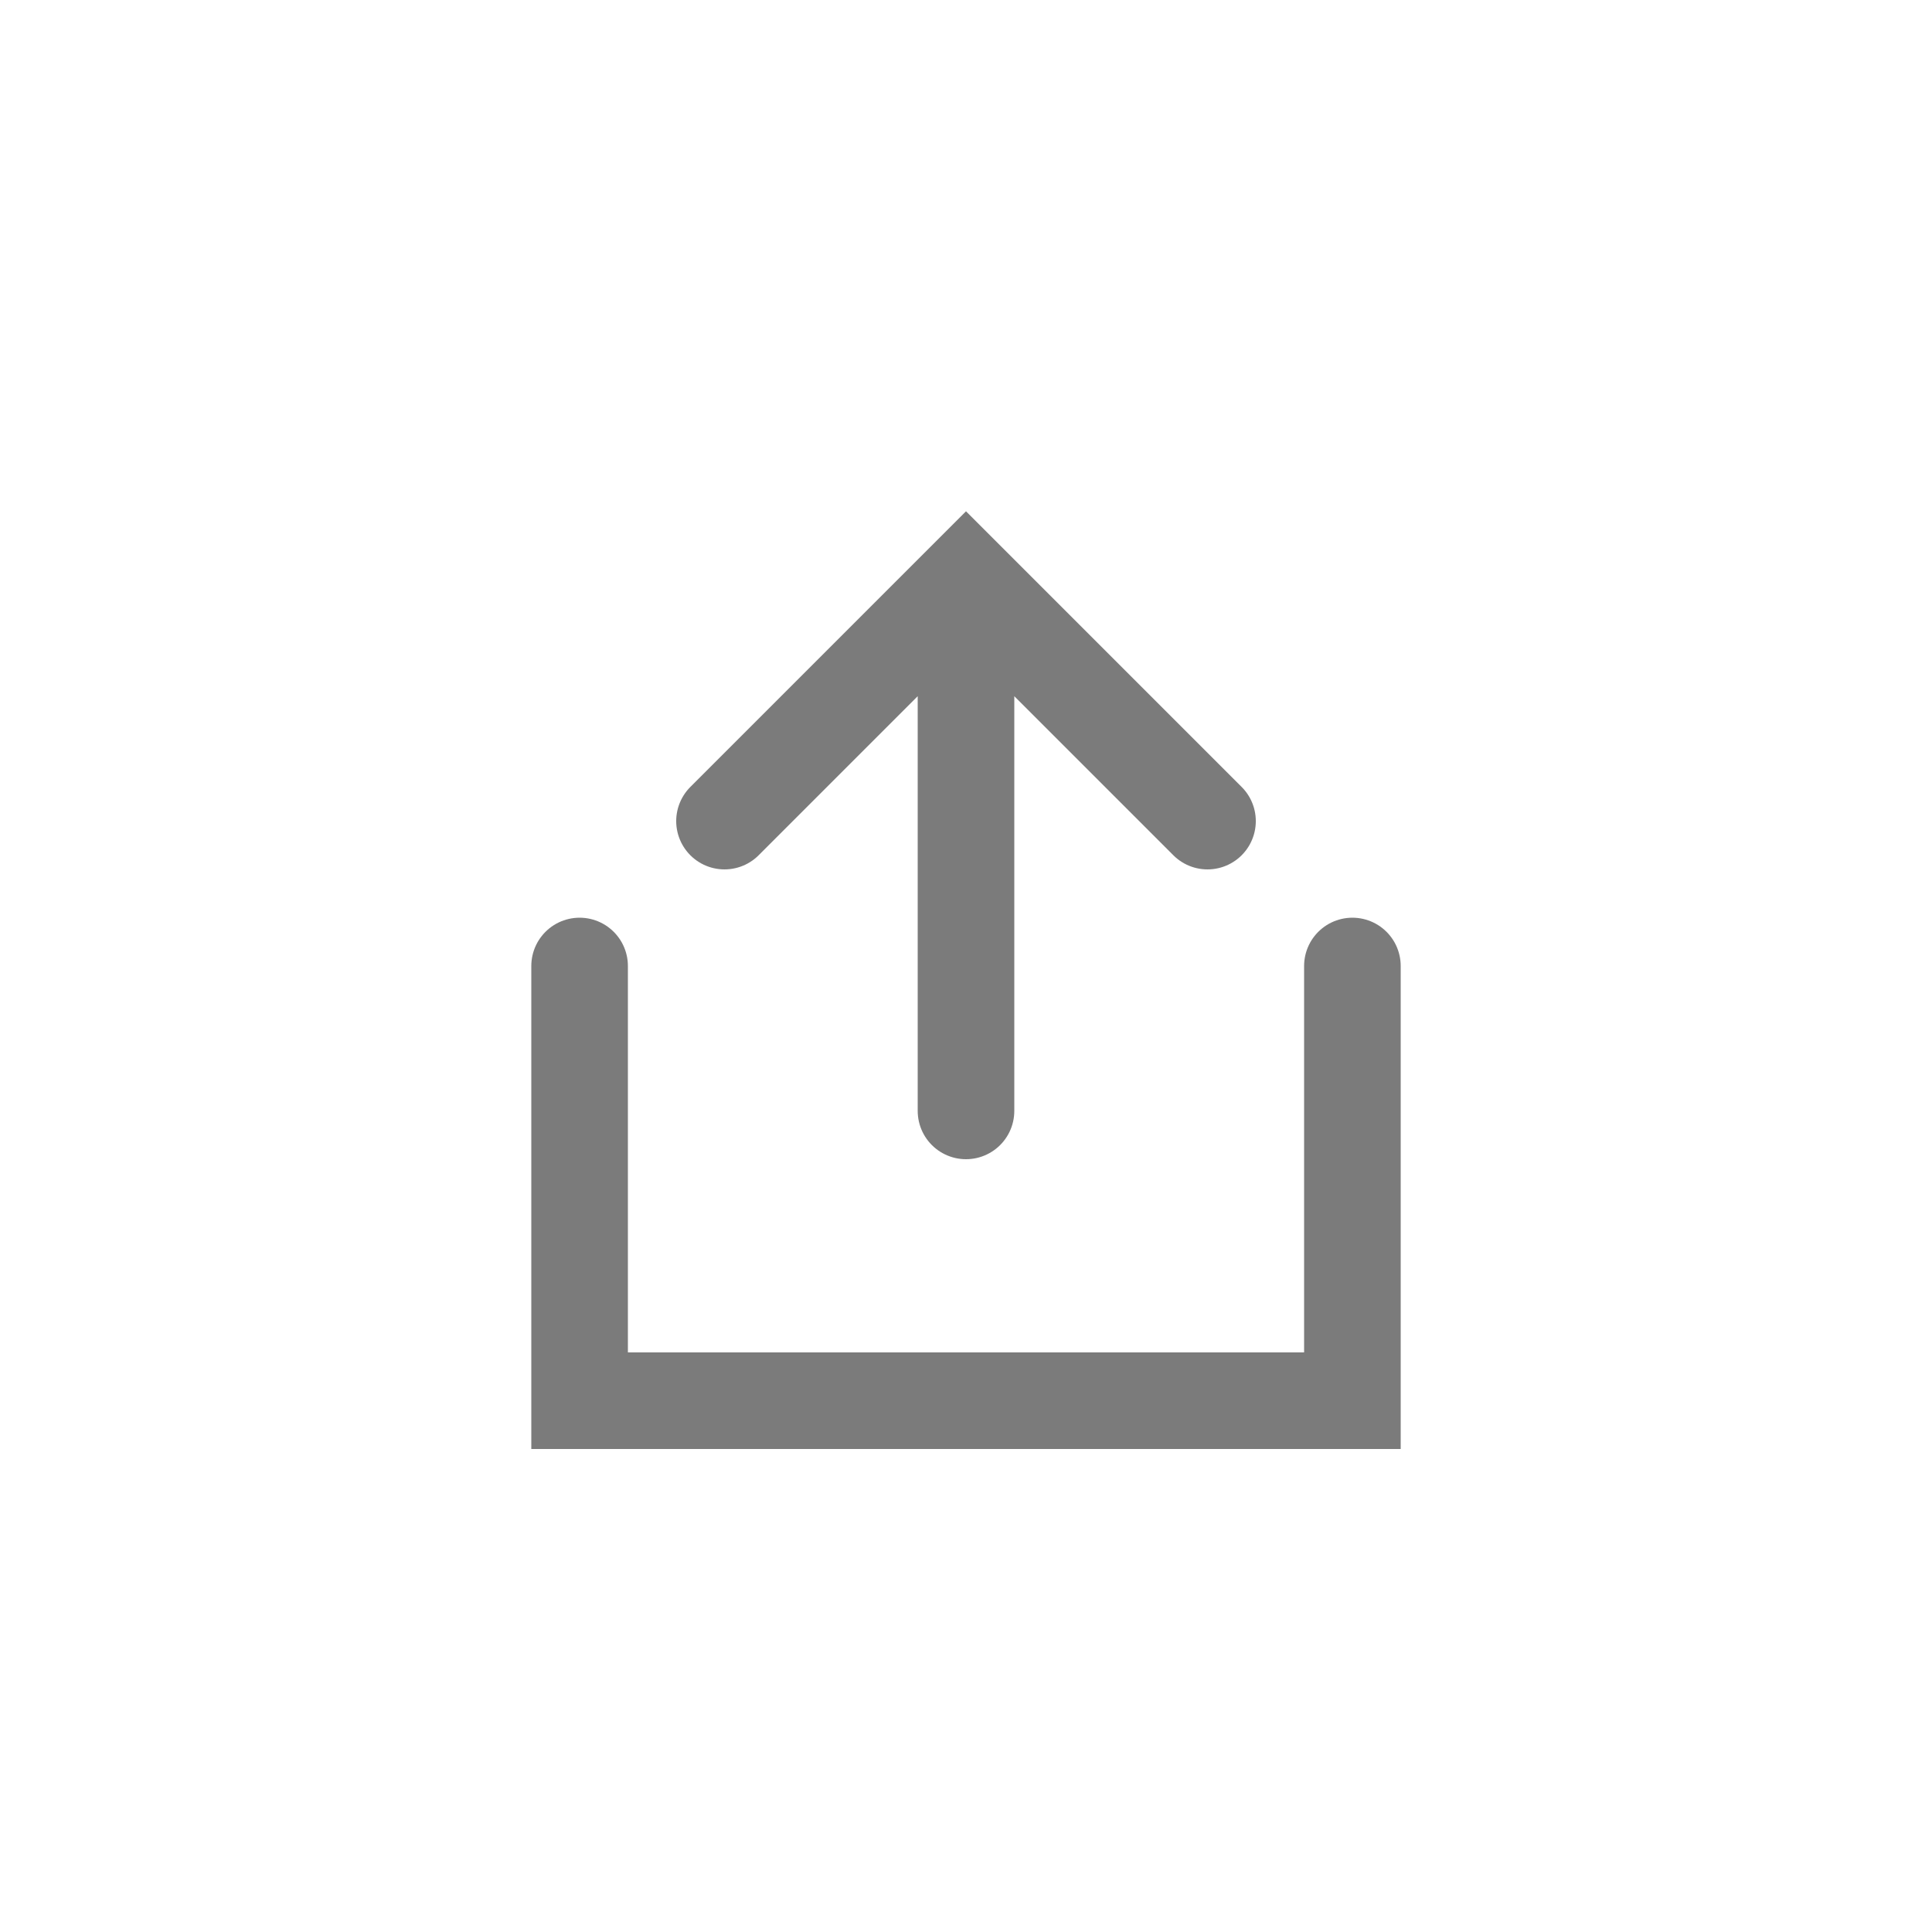 <svg width="40" height="40" xmlns="http://www.w3.org/2000/svg">
    <style>
    /* <![CDATA[ */
    rect {
        fill: transparent;
    }
    rect:hover {
        fill: #C8C8C8;
    }
    /* ]]> */
  </style>
    <g transform="translate(-91 -23)" fill="none" fill-rule="evenodd">
        <rect fill="#C8C8C8" x="91" y="23" width="40" height="40" rx="2"
            
            />
        <g stroke="#7B7B7B" stroke-width="2" stroke-linecap="round">
            <path d="M111 36v10M106 40l5-5 5 5M103 43v9h16v-9"/>
        </g>
    </g>
</svg>
